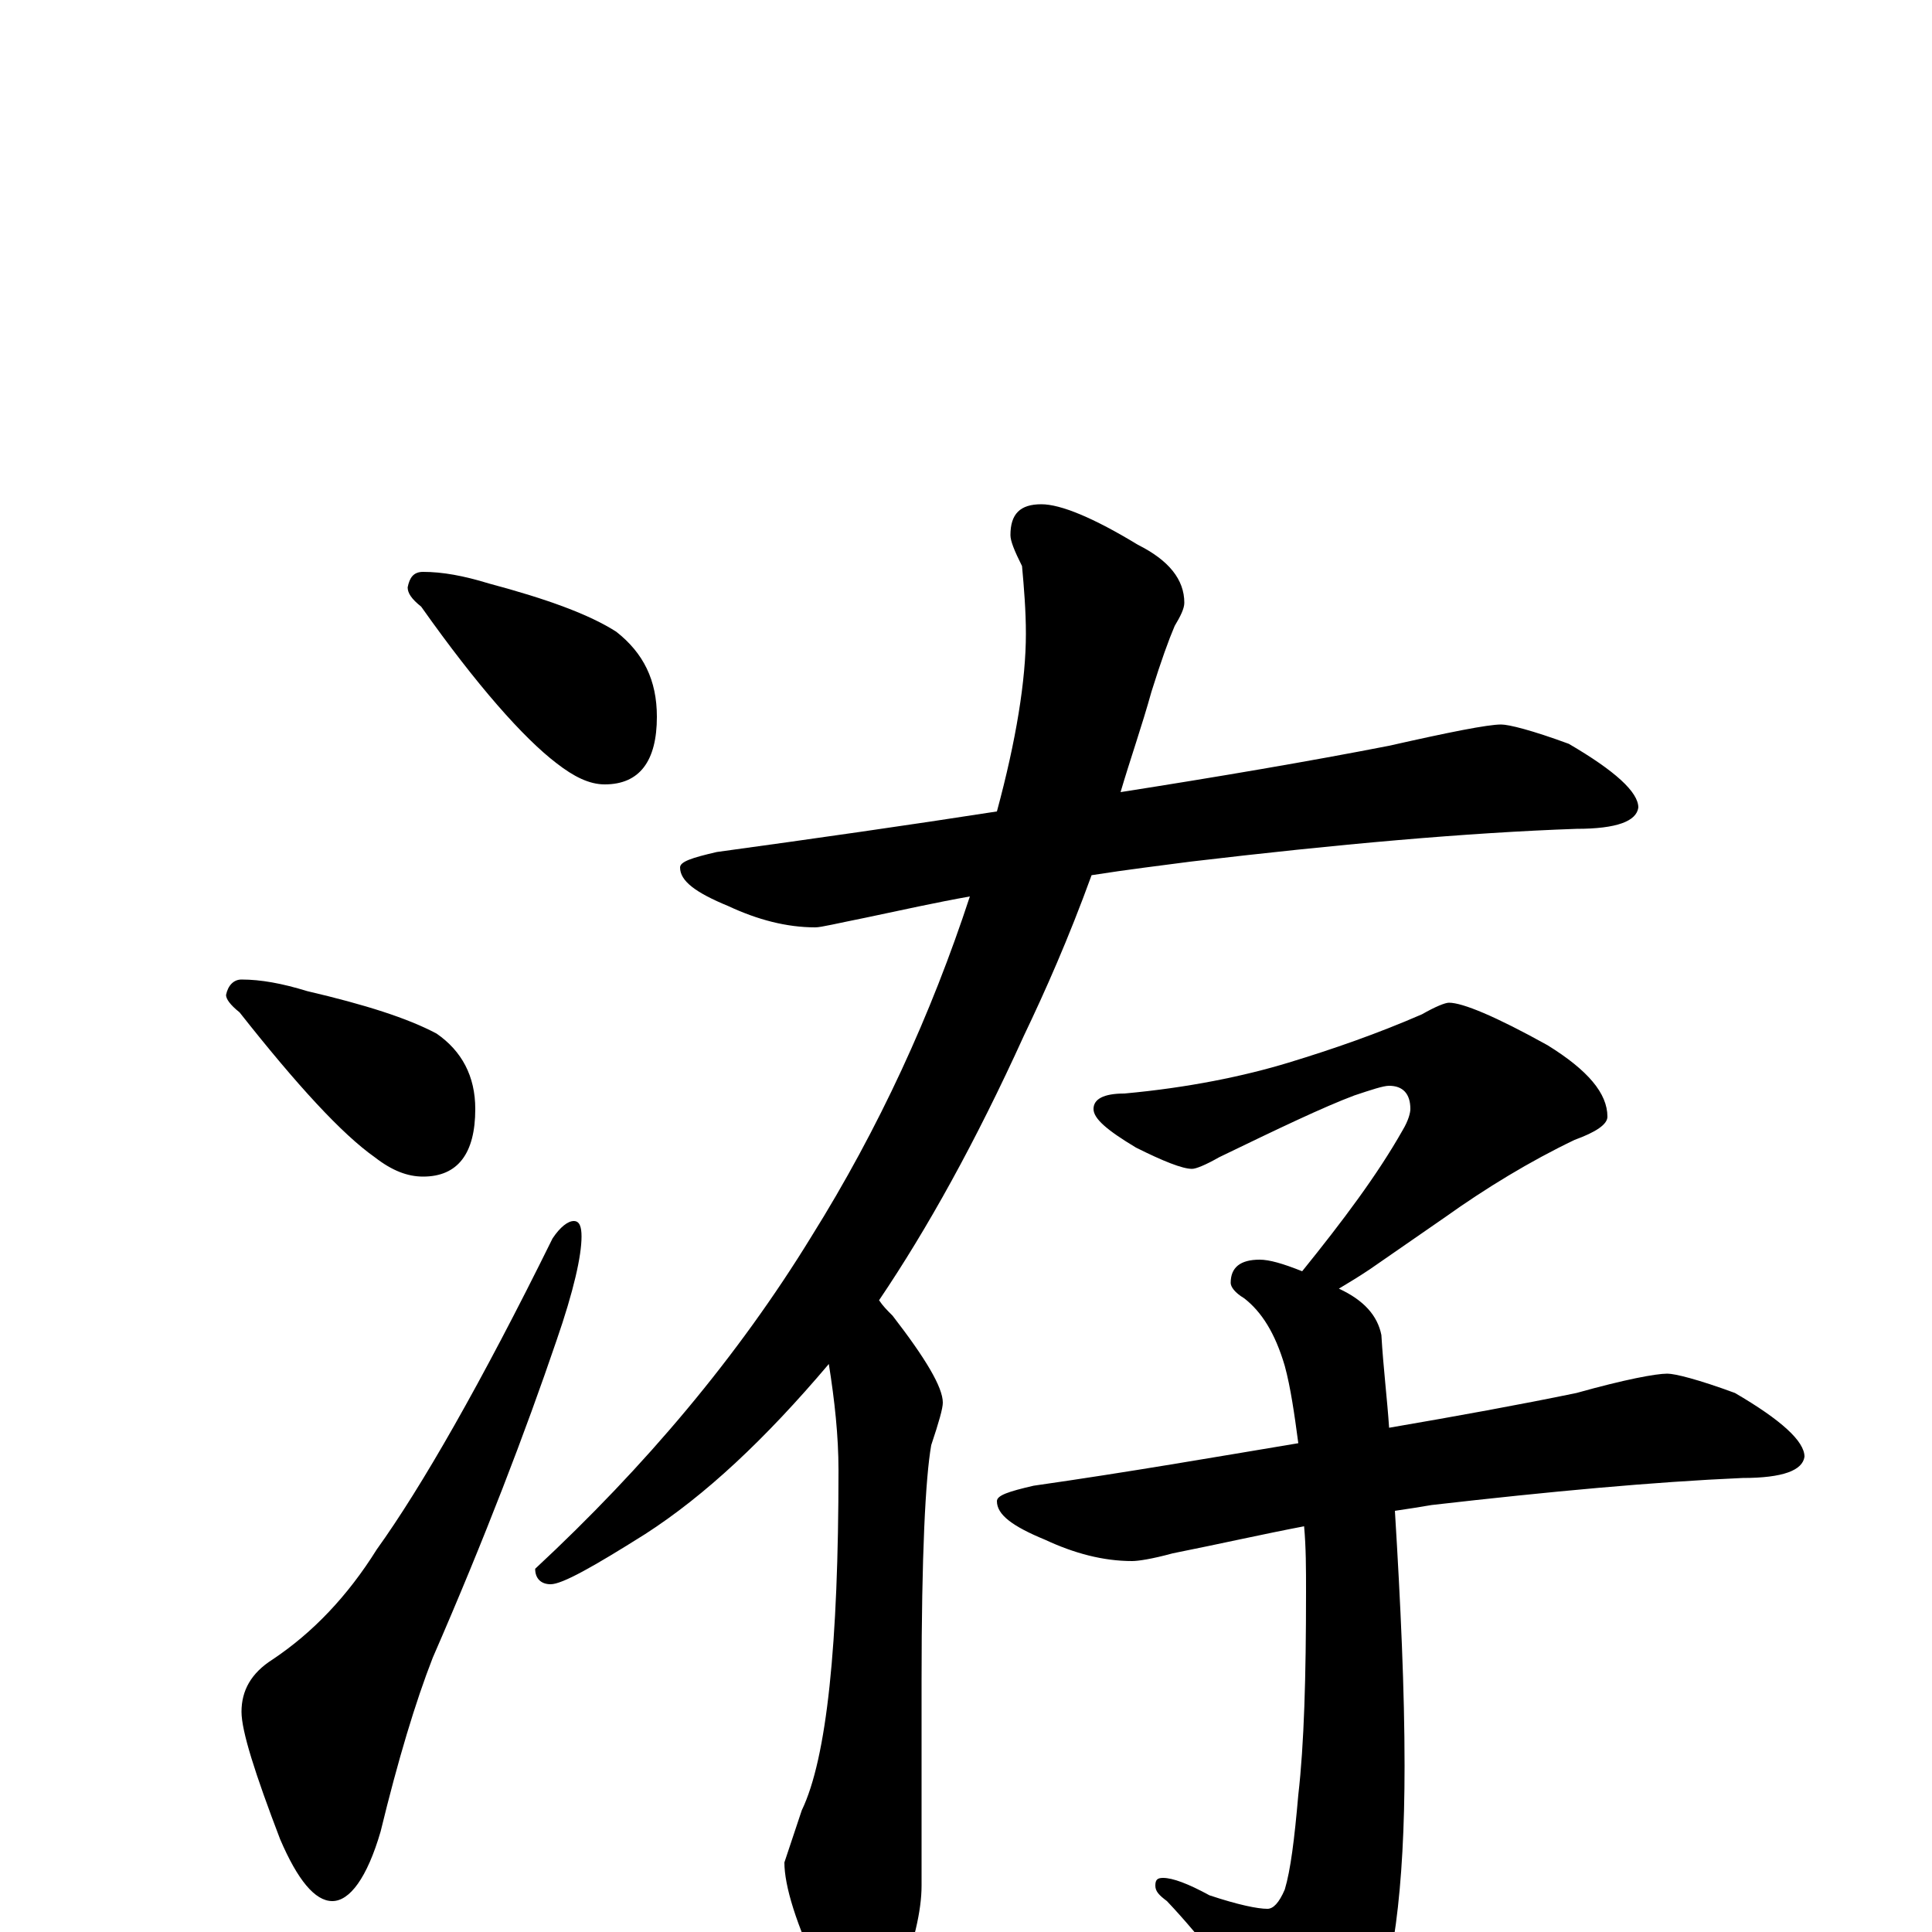 <?xml version="1.0" encoding="utf-8" ?>
<!DOCTYPE svg PUBLIC "-//W3C//DTD SVG 1.1//EN" "http://www.w3.org/Graphics/SVG/1.1/DTD/svg11.dtd">
<svg version="1.1" id="Layer_1" xmlns="http://www.w3.org/2000/svg" xmlns:xlink="http://www.w3.org/1999/xlink" x="0px" y="145px" width="1000px" height="1000px" viewBox="0 0 1000 1000" enable-background="new 0 0 1000 1000" xml:space="preserve">
<g id="Layer_1">
<path id="glyph" transform="matrix(1 0 0 -1 0 1000)" d="M219,704C229,704 240,702 253,698C283,690 305,682 319,673C333,662 340,648 340,629C340,606 331,594 313,594C305,594 297,598 288,605C271,618 247,645 218,686C213,690 211,693 211,696C212,701 214,704 219,704M125,493C135,493 146,491 159,487C189,480 211,473 226,465C239,456 246,443 246,426C246,403 237,391 219,391C211,391 203,394 194,401C177,413 154,438 124,476C119,480 117,483 117,485C118,490 121,493 125,493M297,368C300,368 301,365 301,360C301,350 297,332 288,306C272,259 251,204 224,142C215,119 206,89 197,52C190,28 181,16 172,16C163,16 154,27 145,48C132,82 125,104 125,114C125,125 130,134 141,141C162,155 180,174 195,198C218,230 249,284 286,359C290,365 294,368 297,368M777,625C781,625 793,622 812,615C836,601 848,590 848,582C847,575 837,571 816,571C759,569 692,563 616,554C601,552 584,550 565,547C553,514 541,487 530,464C505,409 480,364 455,327C457,324 459,322 462,319C479,297 488,282 488,274C488,271 486,264 482,252C479,235 477,195 477,130l0,-106C477,11 473,-6 465,-27C460,-42 455,-50 449,-50C441,-50 433,-41 425,-23C412,4 406,24 406,36C407,39 410,48 415,63C428,90 434,149 434,239C434,257 432,275 429,294C396,255 365,226 334,206C307,189 291,180 285,180C280,180 277,183 277,188C334,241 382,298 420,360C455,416 482,475 502,536C485,533 467,529 448,525C433,522 425,520 422,520C407,520 392,524 377,531C360,538 352,544 352,551C352,554 358,556 371,559C422,566 471,573 516,580C526,617 531,648 531,672C531,684 530,696 529,707C525,715 523,720 523,723C523,734 528,739 539,739C549,739 566,732 589,718C605,710 613,700 613,688C613,685 611,681 608,676C605,669 601,658 596,642C591,624 585,607 580,590C631,598 678,606 719,614C750,621 770,625 777,625M750,481C757,481 774,474 801,459C822,446 832,434 832,422C832,418 826,414 815,410C792,399 769,385 748,370l-39,-27C703,339 698,336 693,333C706,327 713,319 715,309C716,292 718,276 719,261C754,267 787,273 816,279C841,286 857,289 863,289C867,289 879,286 898,279C922,265 934,254 934,246C933,239 923,235 902,235C856,233 802,228 741,221C735,220 729,219 722,218C725,169 727,125 727,86C727,22 721,-23 709,-49C698,-68 689,-78 680,-78C676,-78 671,-74 666,-65C643,-30 622,-3 604,16C600,19 598,21 598,24C598,27 599,28 602,28C607,28 615,25 626,19C641,14 651,12 656,12C659,12 662,15 665,22C668,32 670,48 672,71C675,97 676,132 676,176C676,188 676,199 675,210C654,206 632,201 607,196C596,193 589,192 586,192C571,192 556,196 541,203C524,210 516,216 516,223C516,226 522,228 535,231C584,238 630,246 672,253C670,268 668,282 665,293C660,310 653,321 644,328C639,331 637,334 637,336C637,344 642,348 652,348C657,348 664,346 674,342C695,368 713,392 726,415C729,420 730,424 730,426C730,434 726,438 719,438C716,438 710,436 701,433C685,427 662,416 631,401C624,397 619,395 617,395C612,395 602,399 588,406C573,415 566,421 566,426C566,431 571,434 582,434C615,437 644,443 667,450C690,457 713,465 736,475C743,479 748,481 750,481z"/>
</g>
</svg>
